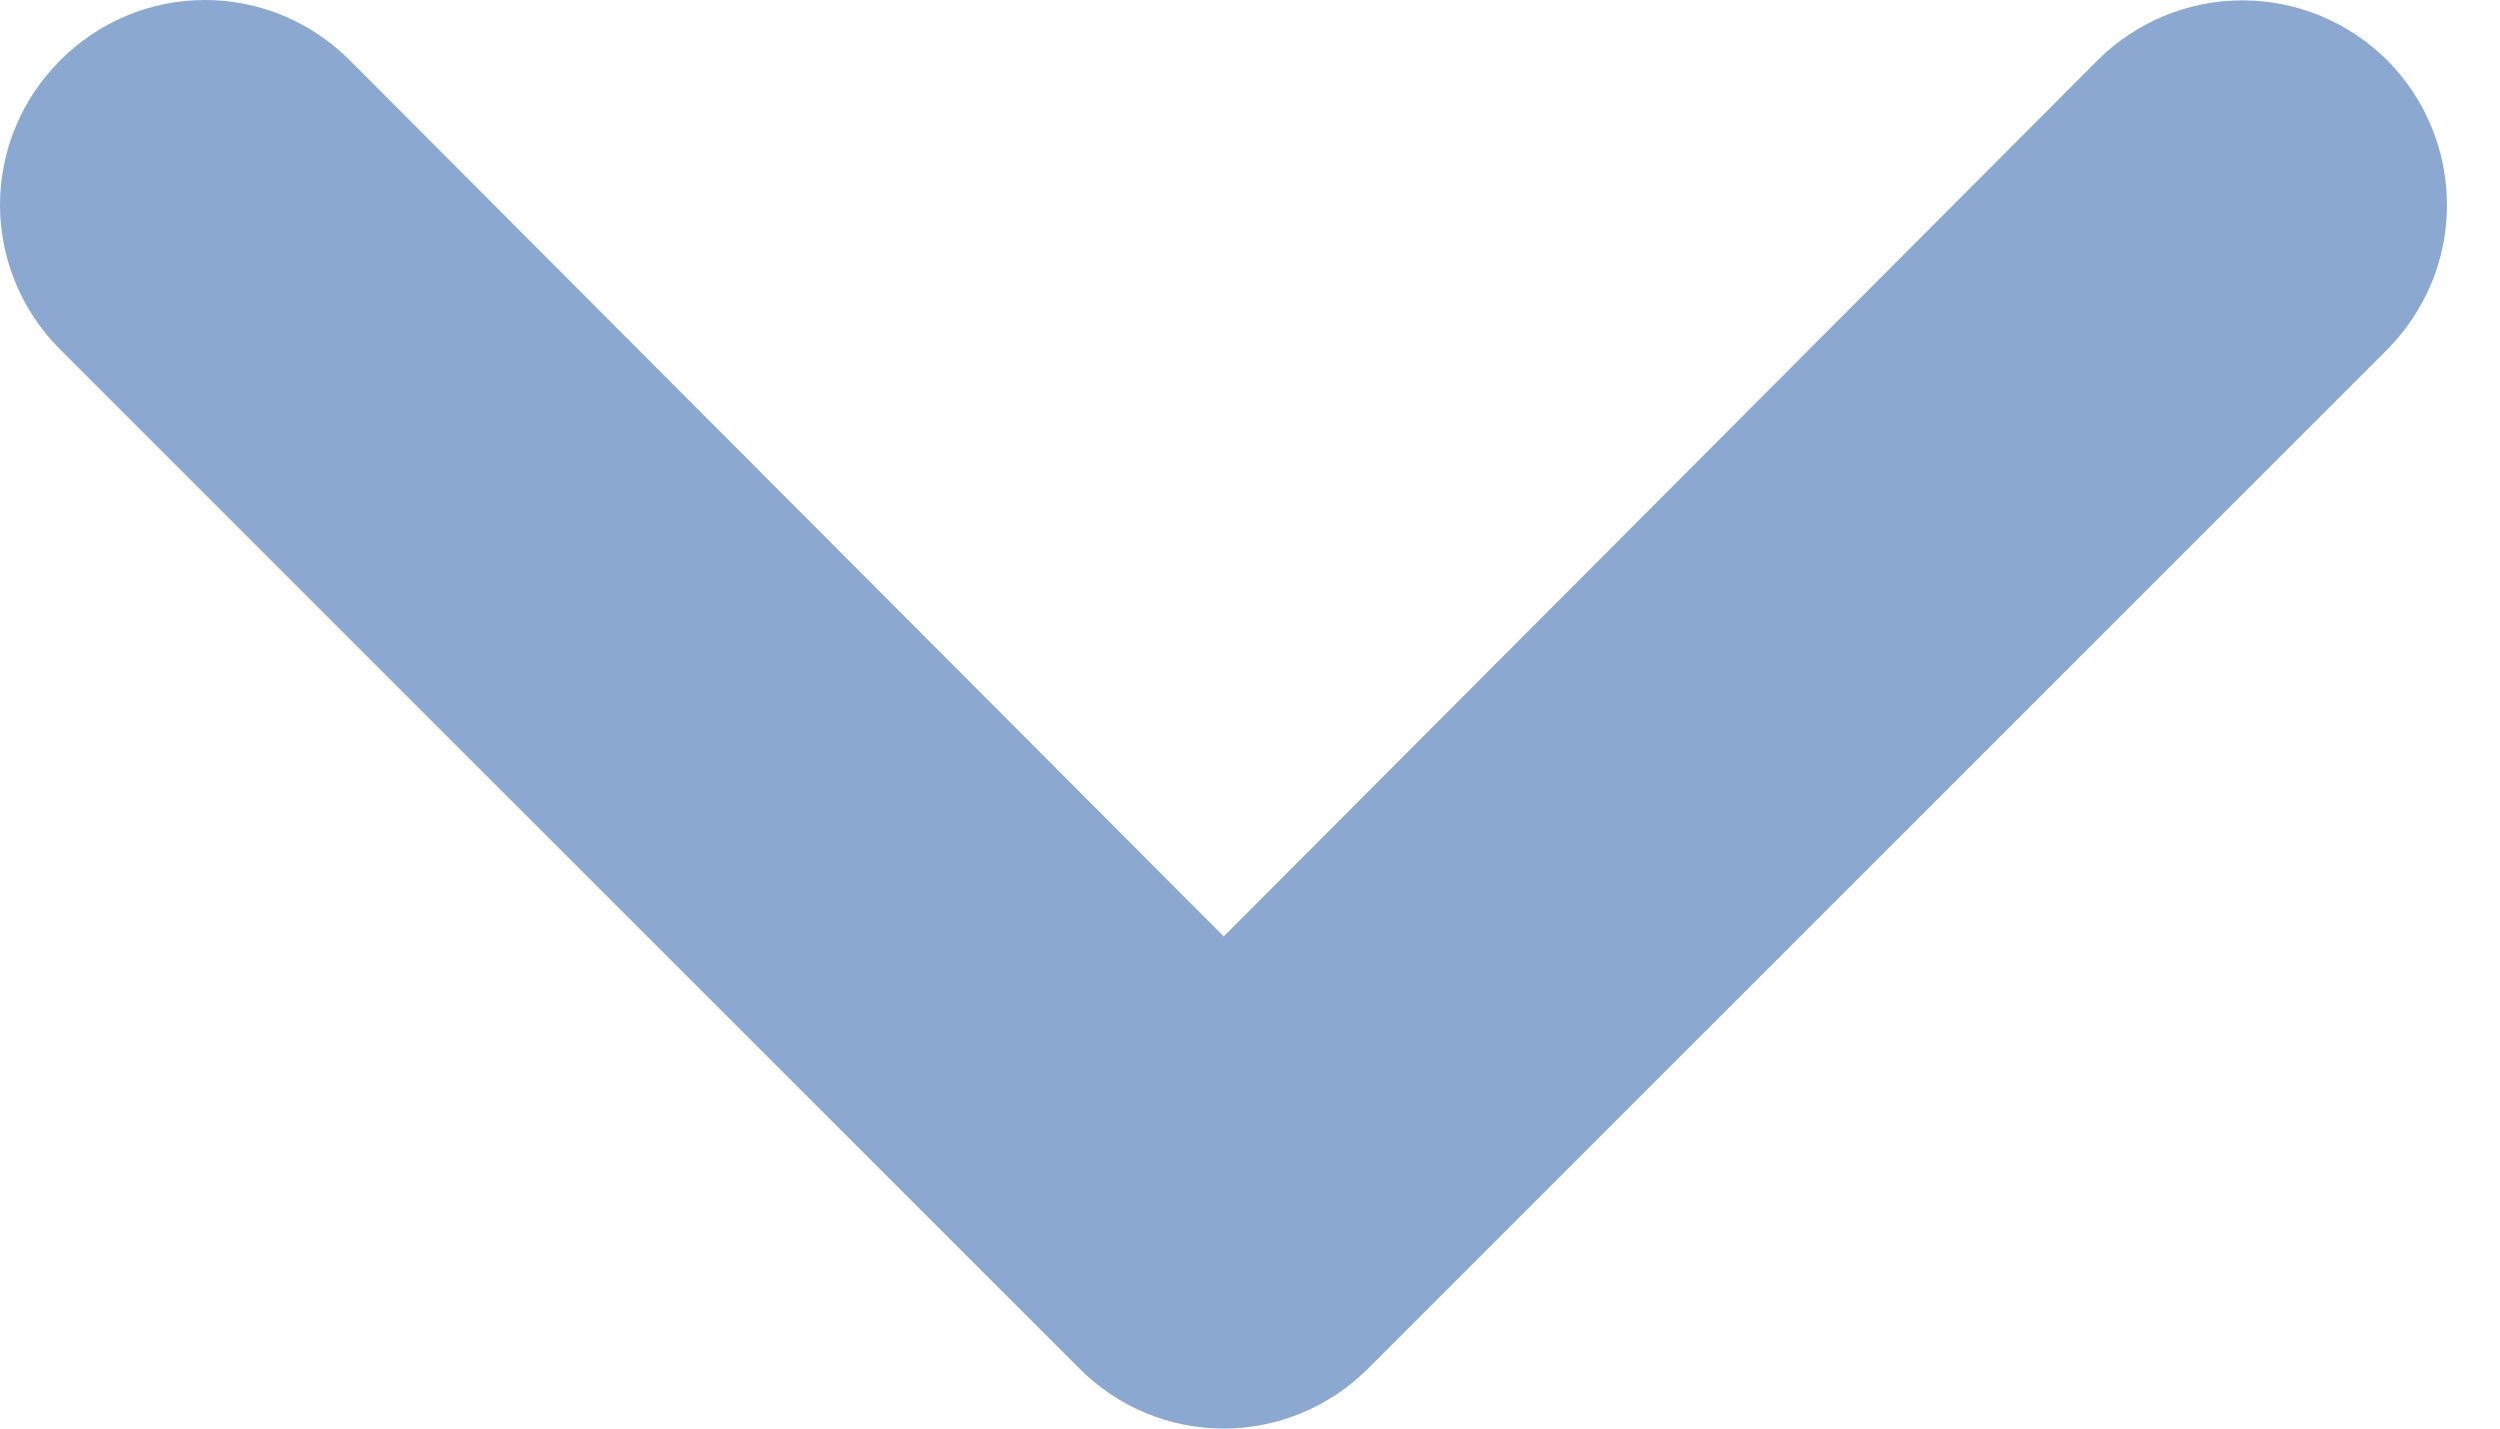 <svg width="14" height="8" viewBox="0 0 14 8" fill="none" xmlns="http://www.w3.org/2000/svg">
<path d="M7.663 7.662L13.368 1.958C13.474 1.851 13.558 1.725 13.616 1.586C13.674 1.447 13.703 1.298 13.703 1.148C13.703 0.844 13.582 0.552 13.368 0.337C13.261 0.231 13.135 0.147 12.996 0.089C12.857 0.032 12.708 0.002 12.557 0.002C12.254 0.002 11.962 0.123 11.747 0.337L6.853 5.244L1.958 0.337C1.852 0.231 1.726 0.146 1.587 0.088C1.448 0.03 1.298 0 1.148 0C0.997 0 0.848 0.03 0.709 0.088C0.57 0.146 0.444 0.231 0.338 0.337C0.231 0.444 0.146 0.57 0.088 0.709C0.03 0.848 0 0.997 0 1.148C0 1.298 0.03 1.447 0.088 1.586C0.146 1.725 0.231 1.852 0.338 1.958L6.043 7.662C6.149 7.769 6.275 7.854 6.414 7.912C6.553 7.97 6.702 8 6.853 8C7.003 8 7.152 7.97 7.291 7.912C7.43 7.854 7.557 7.769 7.663 7.662Z" fill="#8BA8D1"/>
</svg>
